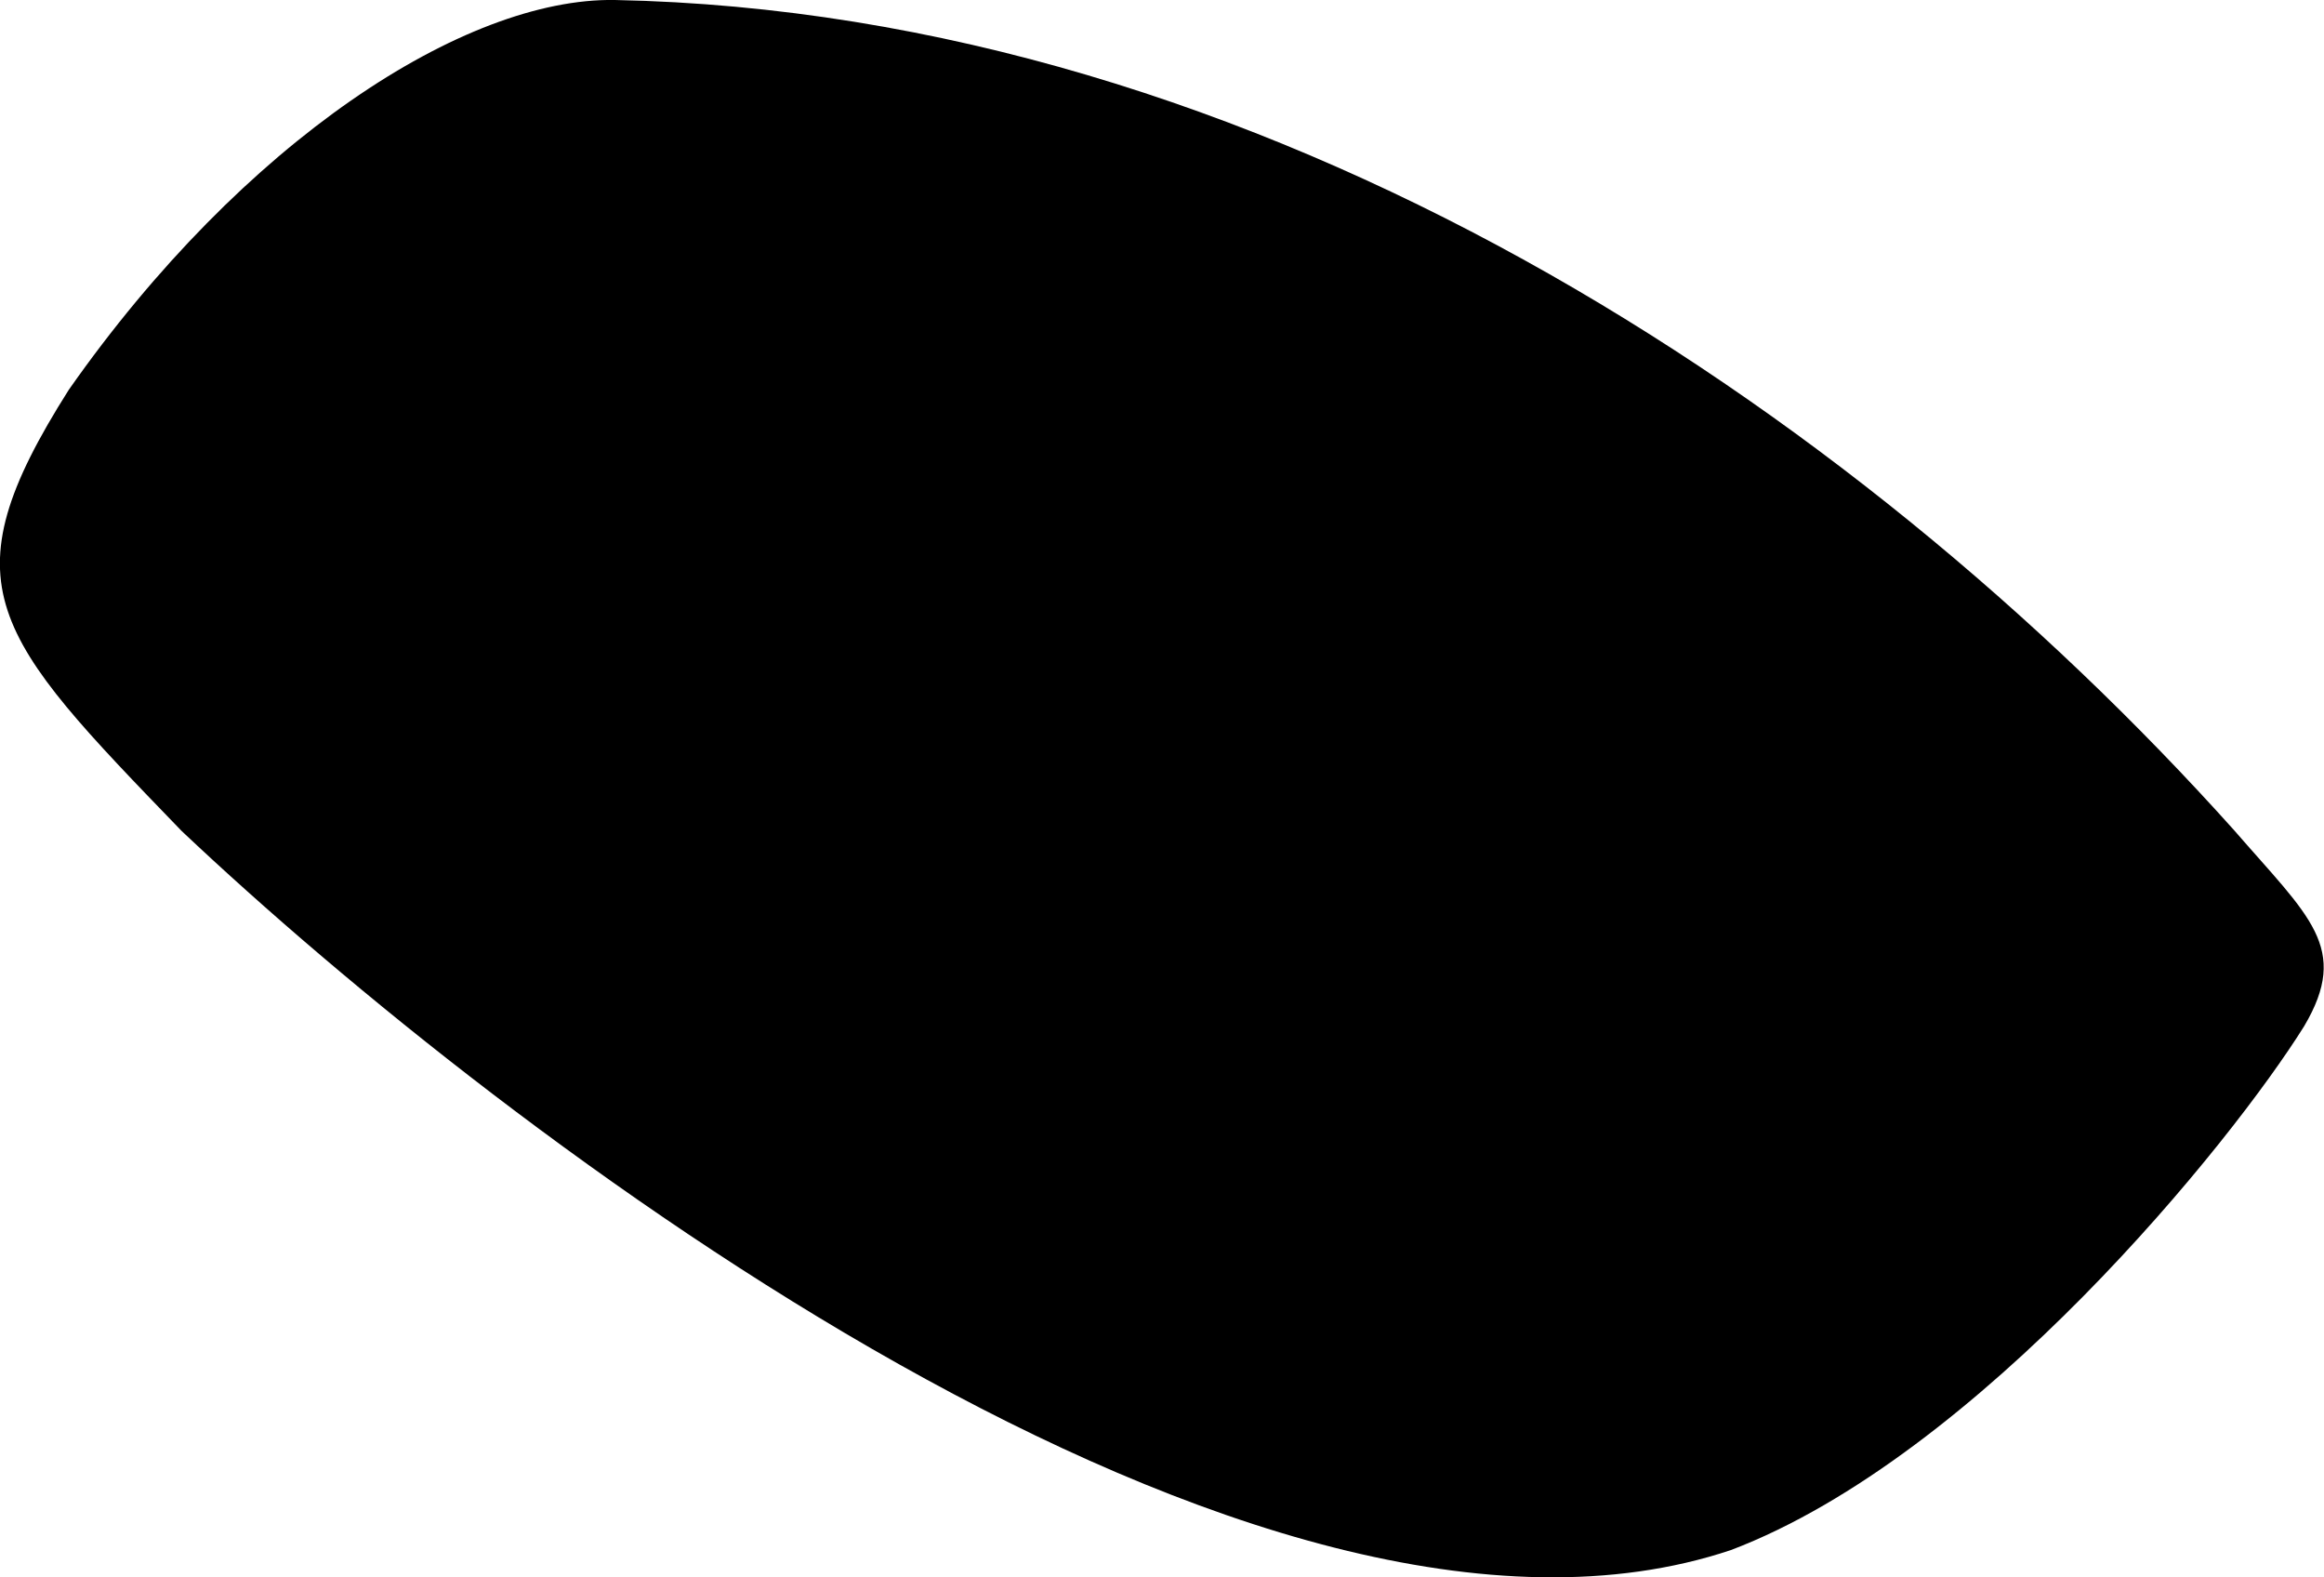 <svg xmlns="http://www.w3.org/2000/svg" viewBox="205.874 145.802 10.3 6.989">
	<path d="M 206.179 147.529 C 206.953 146.425 207.934 145.791 208.599 145.802 C 211.467 145.859 214.074 147.584 215.775 149.48 C 216.108 149.864 216.292 150.001 216.086 150.349 C 215.764 150.865 214.642 152.253 213.546 152.67 C 211.441 153.374 208.108 150.834 206.679 149.484 C 205.839 148.615 205.628 148.398 206.179 147.529" fill="#000000"/>
</svg>